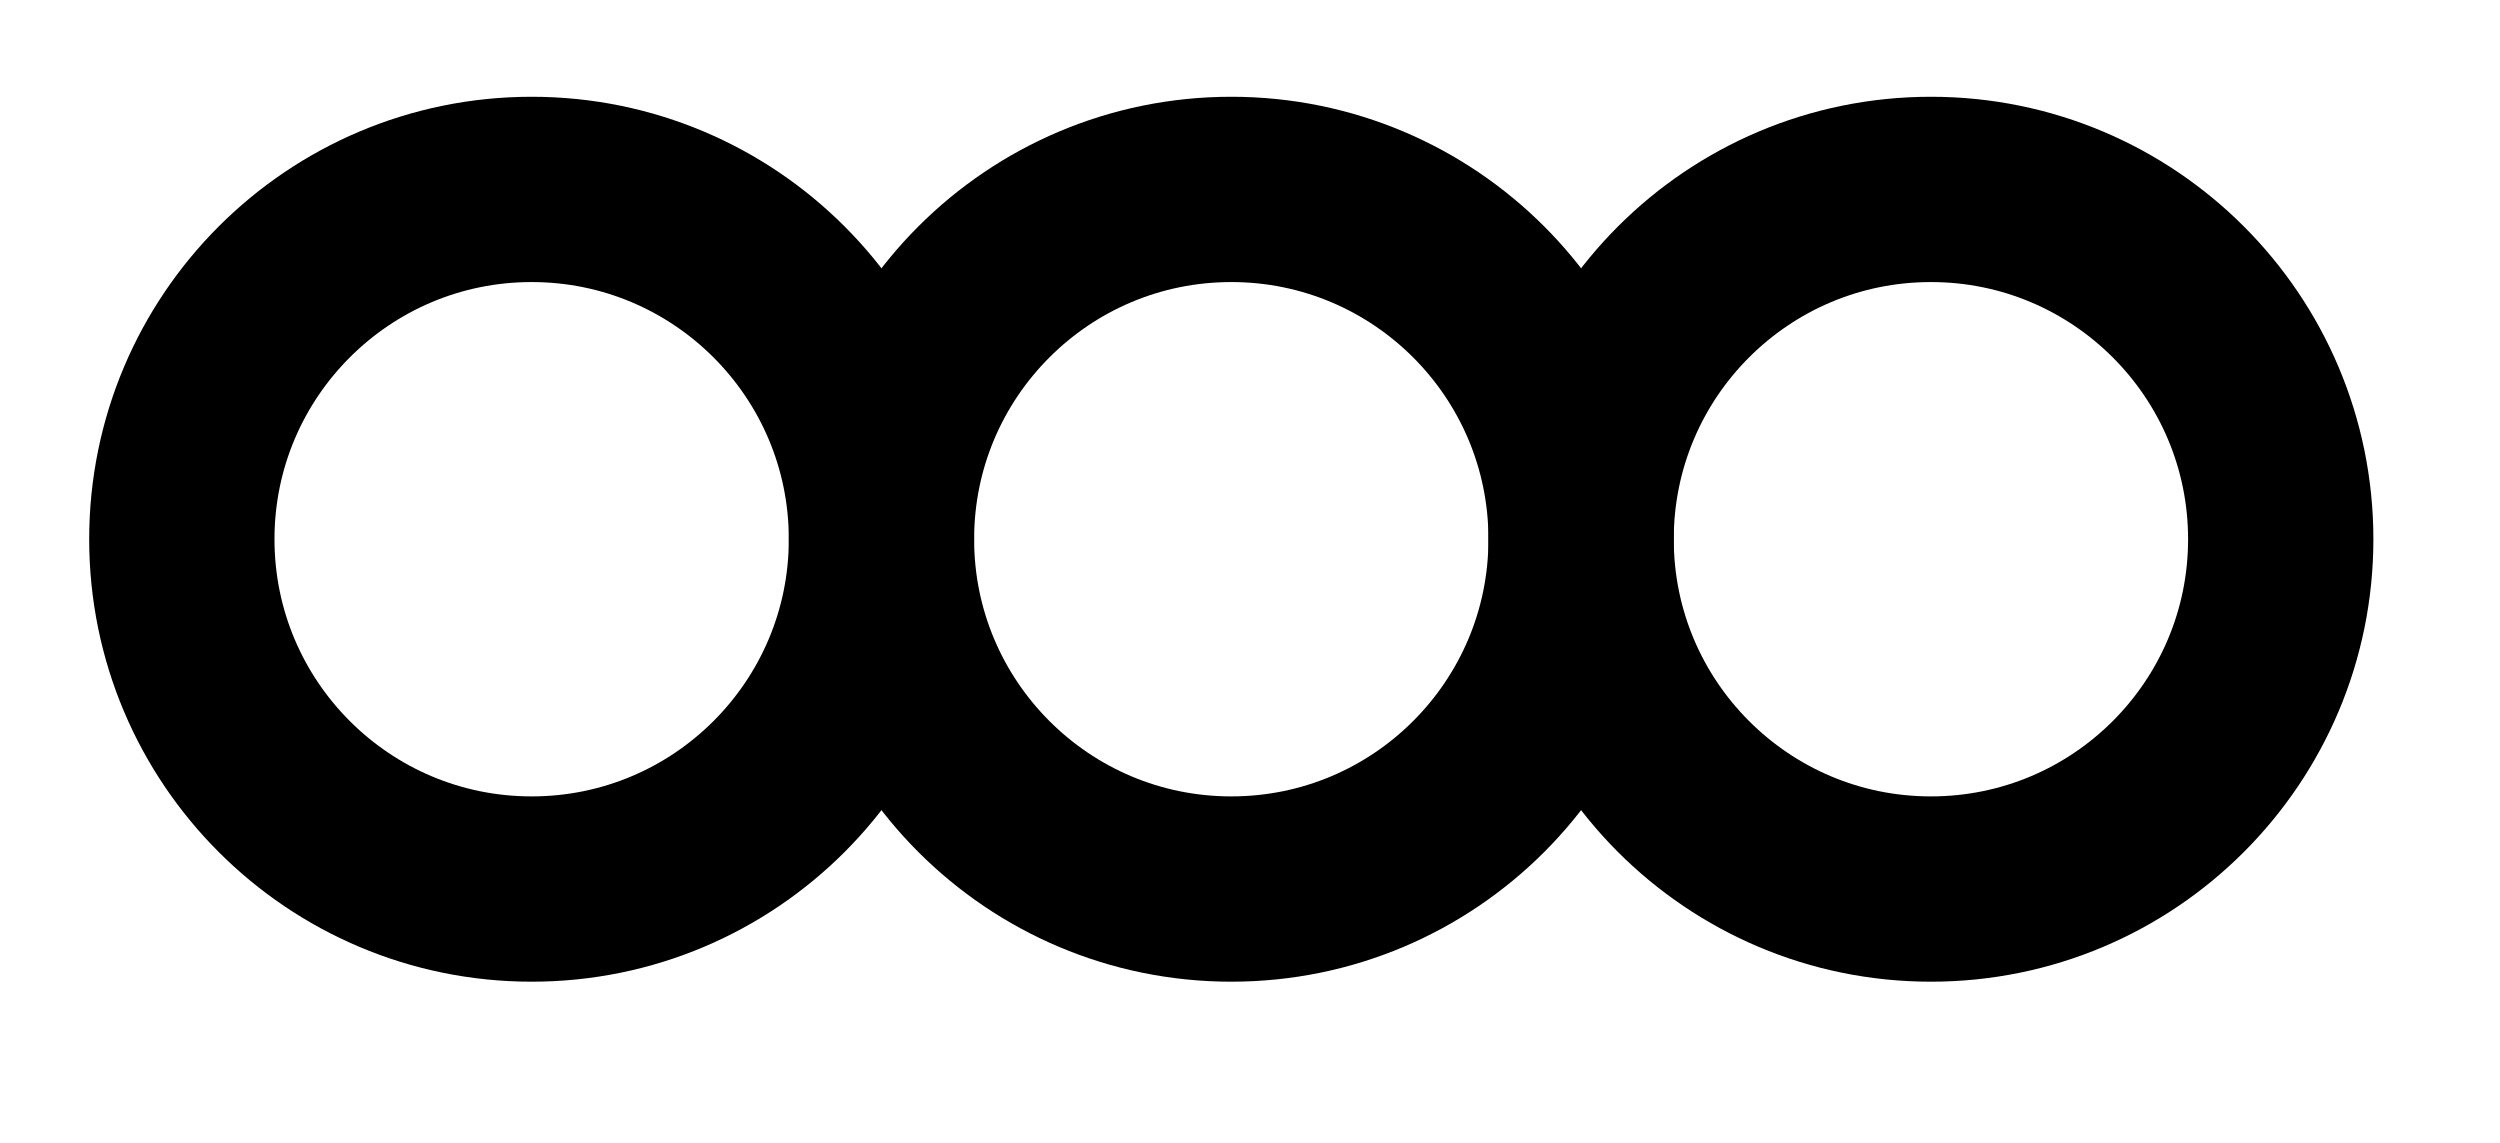 <?xml version="1.0" encoding="UTF-8" standalone="no"?>
<!-- Created with Inkscape (http://www.inkscape.org/) -->

<svg
   version="1.1"
   id="svg1"
   width="356.187"
   height="162.84"
   viewBox="0 0 356.187 162.84"
   sodipodi:docname="CalxMetallorum2.pdf"
   xmlns:inkscape="http://www.inkscape.org/namespaces/inkscape"
   xmlns:sodipodi="http://sodipodi.sourceforge.net/DTD/sodipodi-0.dtd"
   xmlns="http://www.w3.org/2000/svg"
   xmlns:svg="http://www.w3.org/2000/svg">
  <defs
     id="defs1">
    <clipPath
       clipPathUnits="userSpaceOnUse"
       id="clipPath2">
      <path
         d="M 0,0.16 V 1122.56 H 793.6 V 0.16 Z"
         transform="translate(-347.04,-561.36)"
         clip-rule="evenodd"
         id="path2" />
    </clipPath>
    <clipPath
       clipPathUnits="userSpaceOnUse"
       id="clipPath4">
      <path
         d="M 0,0.16 V 1122.56 H 793.6 V 0.16 Z"
         transform="translate(-446.72,-561.36)"
         clip-rule="evenodd"
         id="path4" />
    </clipPath>
    <clipPath
       clipPathUnits="userSpaceOnUse"
       id="clipPath6">
      <path
         d="M 0,0.16 V 1122.56 H 793.6 V 0.16 Z"
         transform="translate(-546.4,-561.36)"
         clip-rule="evenodd"
         id="path6" />
    </clipPath>
  </defs>
  <sodipodi:namedview
     id="namedview1"
     pagecolor="#505050"
     bordercolor="#eeeeee"
     borderopacity="1"
     inkscape:showpageshadow="0"
     inkscape:pageopacity="0"
     inkscape:pagecheckerboard="0"
     inkscape:deskcolor="#505050">
    <inkscape:page
       x="0"
       y="0"
       inkscape:label="1"
       id="page1"
       width="356.187"
       height="162.84"
       margin="0"
       bleed="0" />
  </sodipodi:namedview>
  <g
     id="g1"
     inkscape:groupmode="layer"
     inkscape:label="1">
    <path
       id="path1"
       d="m 0,0 c 0,-27.52 -22.31,-49.84 -49.84,-49.84 -27.53,0 -49.84,22.32 -49.84,49.84 0,27.52 22.31,49.84 49.84,49.84 C -22.31,49.84 0,27.52 0,0 Z"
       style="fill:none;stroke:#000000;stroke-width:26.4;stroke-linecap:round;stroke-linejoin:round;stroke-miterlimit:10;stroke-dasharray:none;stroke-opacity:1"
       transform="translate(125.587,76.827)"
       clip-path="url(#clipPath2)" />
    <path
       id="path3"
       d="m 0,0 c 0,-27.52 -22.31,-49.84 -49.84,-49.84 -27.53,0 -49.84,22.32 -49.84,49.84 0,27.52 22.31,49.84 49.84,49.84 C -22.31,49.84 0,27.52 0,0 Z"
       style="fill:none;stroke:#000000;stroke-width:26.4;stroke-linecap:round;stroke-linejoin:round;stroke-miterlimit:10;stroke-dasharray:none;stroke-opacity:1"
       transform="translate(225.267,76.827)"
       clip-path="url(#clipPath4)" />
    <path
       id="path5"
       d="m 0,0 c 0,-27.52 -22.31,-49.84 -49.84,-49.84 -27.53,0 -49.84,22.32 -49.84,49.84 0,27.52 22.31,49.84 49.84,49.84 C -22.31,49.84 0,27.52 0,0 Z"
       style="fill:none;stroke:#000000;stroke-width:26.4;stroke-linecap:round;stroke-linejoin:round;stroke-miterlimit:10;stroke-dasharray:none;stroke-opacity:1"
       transform="translate(324.947,76.827)"
       clip-path="url(#clipPath6)" />
  </g>
</svg>
